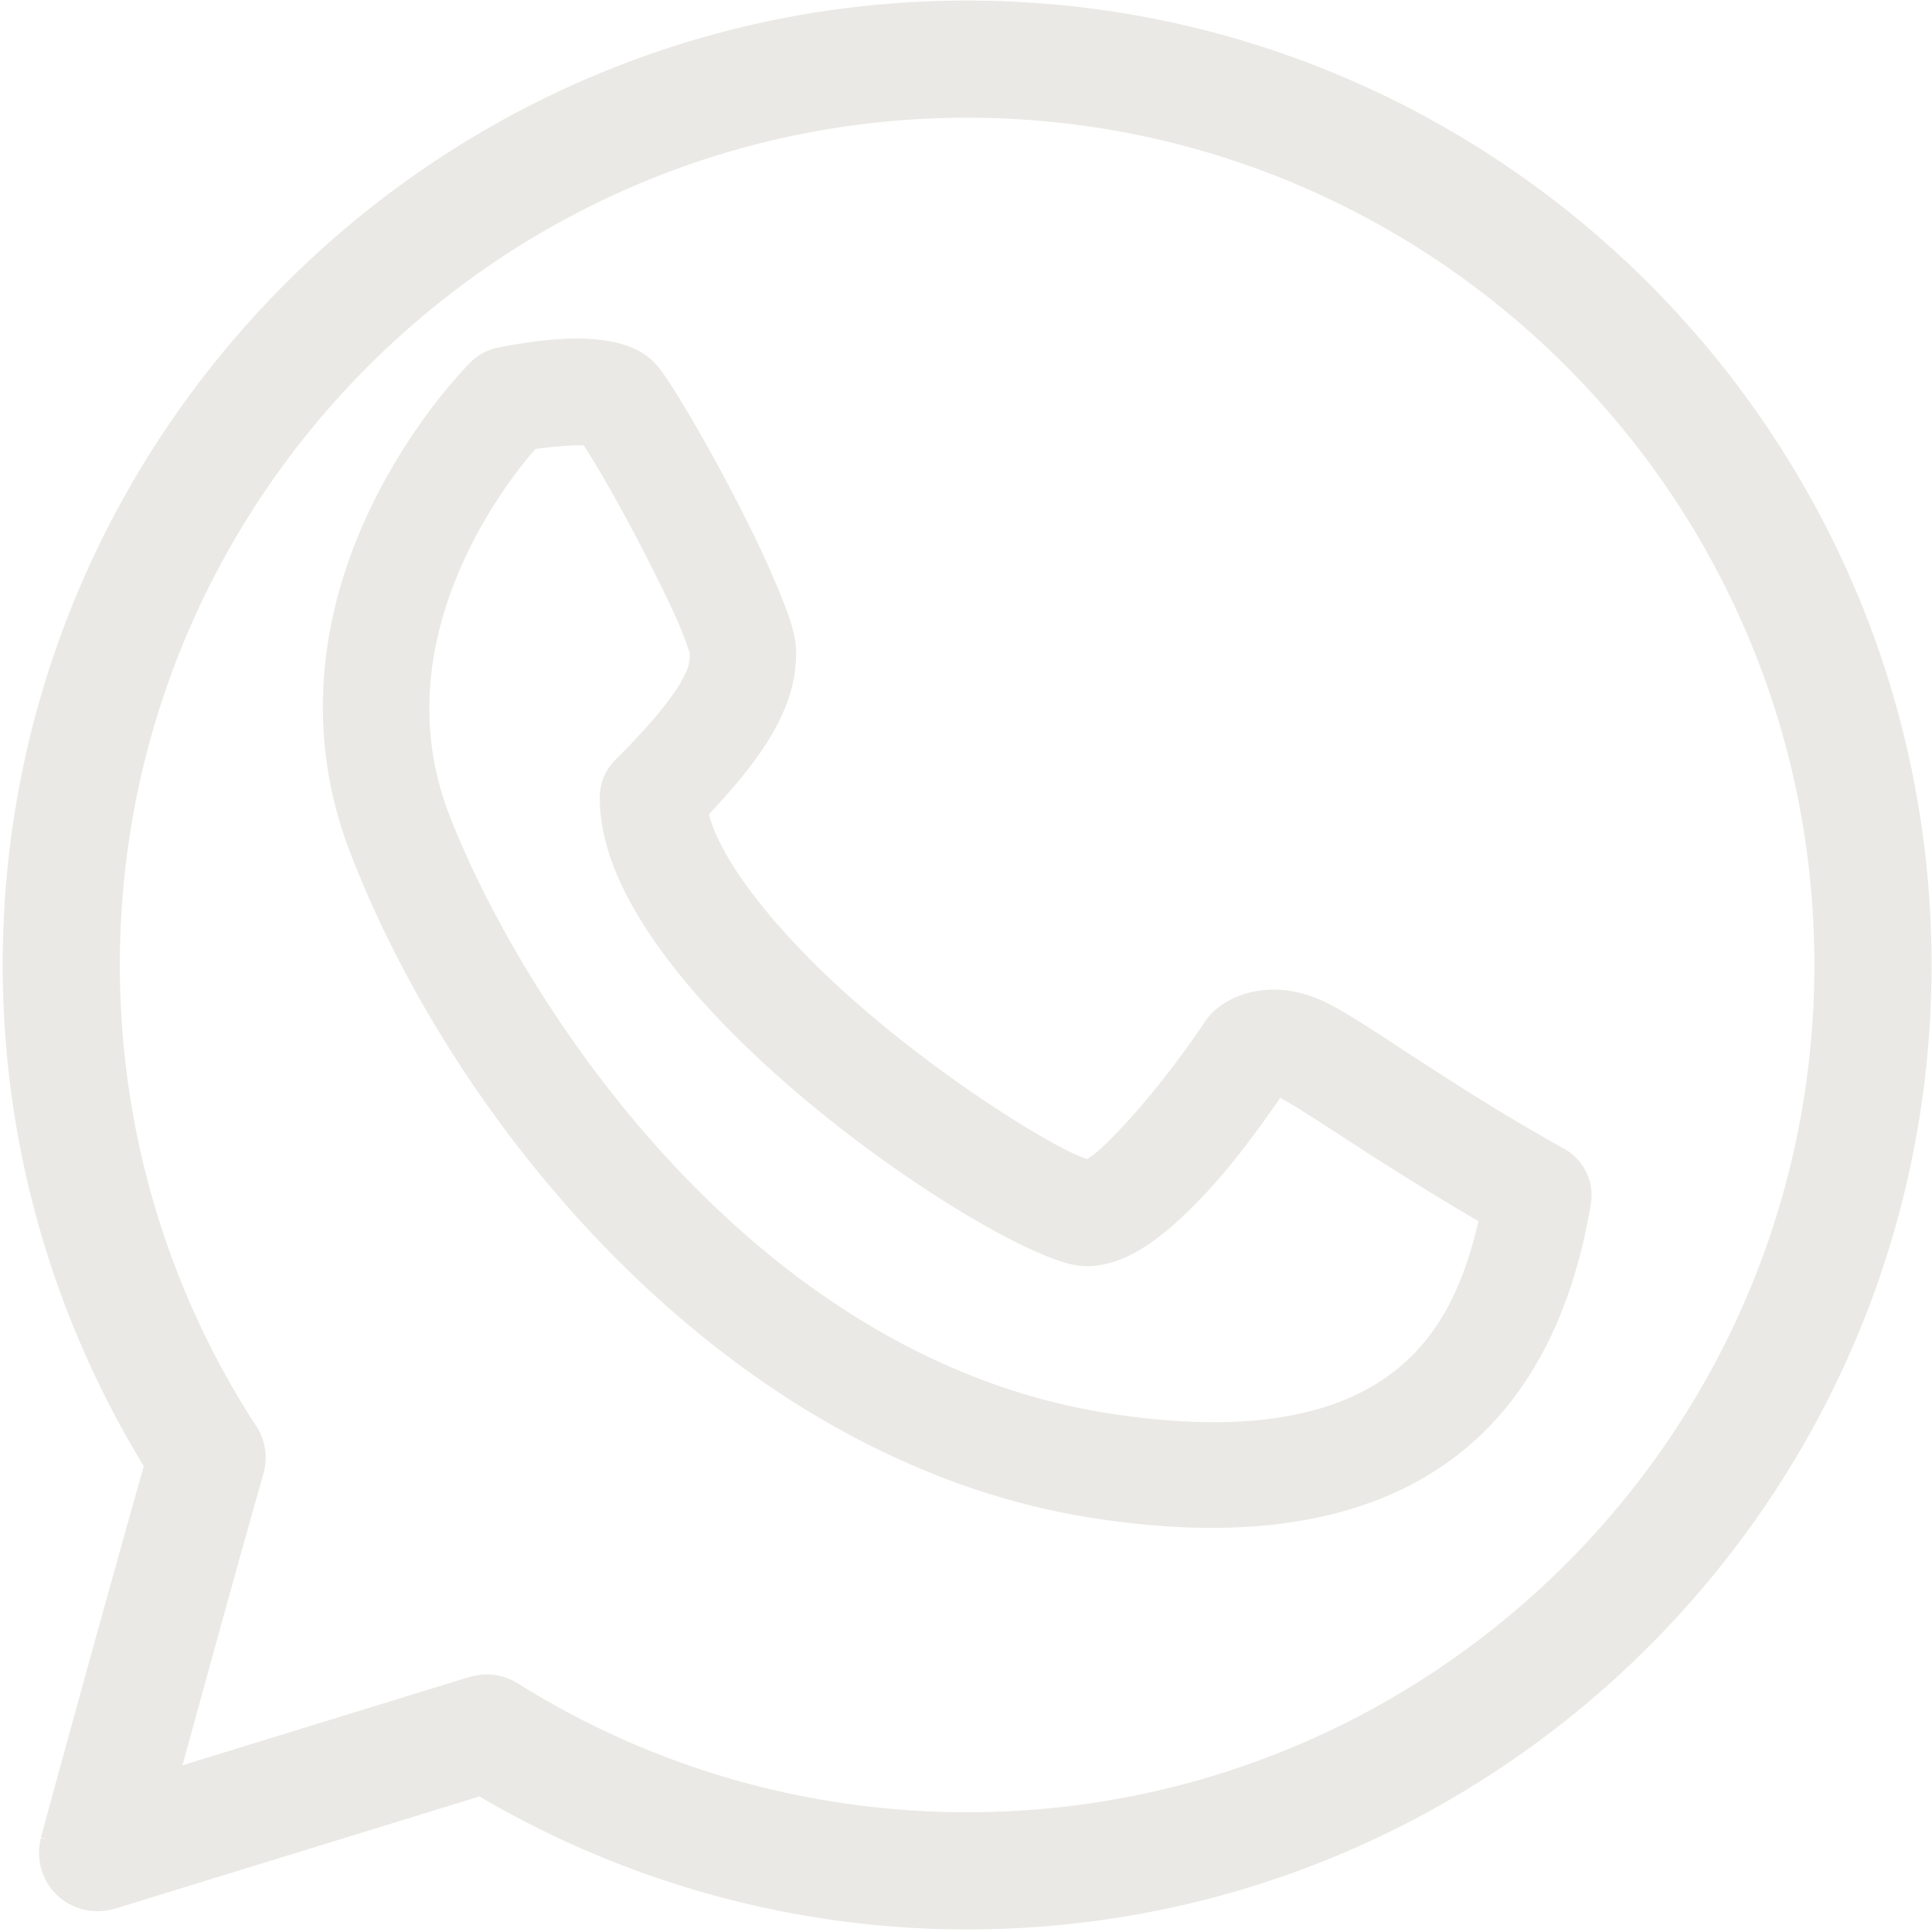 <?xml version="1.0" encoding="UTF-8" standalone="no"?>
<!-- Generator: Adobe Illustrator 19.0.0, SVG Export Plug-In . SVG Version: 6.00 Build 0)  -->

<svg
   version="1.1"
   id="Capa_1"
   x="0px"
   y="0px"
   viewBox="0 0 58.182 58.182"
   xml:space="preserve"
   sodipodi:docname="whatsapp-svgrepo-edit.svg"
   inkscape:version="1.2 (1:1.2.1+202207142221+cd75a1ee6d)"
   width="128"
   height="128"
   xmlns:inkscape="http://www.inkscape.org/namespaces/inkscape"
   xmlns:sodipodi="http://sodipodi.sourceforge.net/DTD/sodipodi-0.dtd"
   xmlns="http://www.w3.org/2000/svg"
   xmlns:svg="http://www.w3.org/2000/svg"><defs
   id="defs43">
	
</defs><sodipodi:namedview
   id="namedview41"
   pagecolor="#ffffff"
   bordercolor="#666666"
   borderopacity="1.0"
   inkscape:showpageshadow="2"
   inkscape:pageopacity="0.0"
   inkscape:pagecheckerboard="0"
   inkscape:deskcolor="#d1d1d1"
   showgrid="false"
   inkscape:zoom="4"
   inkscape:cx="49.25"
   inkscape:cy="211.75"
   inkscape:window-width="1448"
   inkscape:window-height="1513"
   inkscape:window-x="26"
   inkscape:window-y="23"
   inkscape:window-maximized="0"
   inkscape:current-layer="g6" />
<g
   id="g6"
   transform="matrix(1.089,0,0,1.089,0.055,0.055)"
   style="fill:#eae9e5;fill-opacity:1">
		<path
   id="path2"
   sodipodi:type="inkscape:offset"
   inkscape:radius="0.11520749"
   inkscape:original="M 26 -0.50195312 C 11.390477 -0.50195312 -0.50195312 11.390477 -0.50195312 26 C -0.50195312 30.904307 0.85380389 35.662959 3.4003906 39.818359 C 2.8895546 41.612376 2.2021777 44.091155 1.625 46.1875 C 1.3275586 47.267826 1.0600303 48.238966 0.8671875 48.943359 C 0.67434471 49.647752 0.5374867 50.146805 0.55078125 50.099609 A 0.50255847 0.50255847 0 0 0 0.55078125 50.103516 C 0.40689212 50.631109 0.56111112 51.199212 0.95703125 51.580078 C 1.3522941 51.960312 1.9209603 52.09499 2.4414062 51.935547 A 0.50255847 0.50255847 0 0 0 2.4433594 51.935547 L 12.554688 48.824219 C 16.620539 51.223034 21.250488 52.501953 26 52.501953 C 40.609523 52.501953 52.501953 40.609523 52.501953 26 C 52.501953 11.390477 40.609523 -0.50195312 26 -0.50195312 z M 26 2.5019531 C 38.960424 2.5019531 49.498047 13.039576 49.498047 26 C 49.498047 38.960424 38.960424 49.498047 26 49.498047 C 21.574584 49.498047 17.267071 48.261662 13.537109 45.923828 C 13.294058 45.771355 13.016255 45.695313 12.738281 45.695312 C 12.592015 45.695313 12.444471 45.715769 12.298828 45.759766 A 0.50255847 0.50255847 0 0 0 12.294922 45.759766 L 4.1757812 48.259766 C 4.8560519 45.780055 5.8443144 42.181928 6.4648438 40.019531 C 6.5849233 39.602255 6.5190007 39.15207 6.2832031 38.787109 C 3.8100263 34.981393 2.5019531 30.560942 2.5019531 26 C 2.5019531 13.039576 13.039576 2.5019531 26 2.5019531 z "
   d="M 26,-0.617 C 11.328,-0.617 -0.617,11.328 -0.617,26 c 0,4.908 1.355,9.67 3.895,13.832 -0.51,1.792 -1.191,4.242 -1.764,6.324 -0.297,1.08 -0.565,2.051 -0.758,2.756 -0.096,0.352 -0.178,0.654 -0.234,0.861 -0.028,0.103 -0.05,0.183 -0.064,0.234 -0.007,0.026 -0.013,0.044 -0.016,0.055 -0.001,0.005 -0.001,0.009 -0.002,0.012 -2.0178e-4,7.8e-4 -0.004,0.008 -0.004,0.008 0,0 0.002,-7e-6 0.002,0 0.002,6.22e-4 0.083,0.022 0.148,0.039 l -0.15,-0.021 c -6.23e-6,0.002 -6.23e-6,0.002 0,0.004 -0.141,0.559 0.023,1.158 0.441,1.561 0.417,0.401 1.013,0.543 1.564,0.387 0.011,-0.003 0.022,-0.003 0.033,-0.006 a 0.115,0.115 0 0 0 0.002,0 L 12.541,48.947 C 16.614,51.34 21.247,52.617 26,52.617 40.672,52.617 52.617,40.672 52.617,26 52.617,11.328 40.672,-0.617 26,-0.617 Z m 0,3.234 c 12.898,0 23.383,10.485 23.383,23.383 0,12.898 -10.485,23.383 -23.383,23.383 -4.404,0 -8.691,-1.23 -12.402,-3.557 -0.262,-0.164 -0.56,-0.246 -0.859,-0.246 -0.146,10e-7 -0.293,0.024 -0.439,0.064 -0.011,0.003 -0.022,0.003 -0.033,0.006 a 0.115,0.115 0 0 0 -0.004,0 l -7.918,2.438 c 0.678,-2.471 1.628,-5.929 2.232,-8.037 0.129,-0.449 0.059,-0.933 -0.195,-1.326 a 0.115,0.115 0 0 0 -0.002,0 C 3.918,34.938 2.617,30.539 2.617,26 2.617,13.102 13.102,2.617 26,2.617 Z"
   transform="matrix(1.002,0,0,1.002,0.642,0.583)"
   style="fill:#eae9e5;fill-opacity:1" />
		<path
   id="path4"
   sodipodi:type="inkscape:offset"
   inkscape:radius="0.46416879"
   inkscape:original="M 16.289062 9.7890625 C 15.637063 9.7435625 14.808187 9.8195312 13.804688 10.019531 C 13.611688 10.058531 13.432969 10.153969 13.292969 10.292969 C 13.049969 10.535969 7.3644063 16.333375 10.066406 23.359375 C 13.032406 31.070375 20.645563 40.032281 30.351562 41.488281 C 31.454563 41.653281 32.487078 41.736328 33.455078 41.736328 C 39.165078 41.736328 42.535375 38.863062 43.484375 33.164062 C 43.555375 32.747062 43.354375 32.331953 42.984375 32.126953 C 41.138375 31.101953 39.566922 30.072266 38.419922 29.322266 C 37.543922 28.750266 36.911266 28.338469 36.447266 28.105469 C 35.150266 27.458469 34.166969 27.914969 33.792969 28.292969 C 33.745969 28.339969 33.703969 28.391312 33.667969 28.445312 C 32.320969 30.466313 30.561875 32.399906 30.046875 32.503906 C 29.451875 32.410906 26.666437 30.826484 23.898438 28.521484 C 21.072437 26.166484 19.294203 23.912953 19.033203 22.376953 C 20.846203 20.510953 21.5 19.336 21.5 18 C 21.5 16.623 18.288031 10.873969 17.707031 10.292969 C 17.415531 10.001969 16.941063 9.8345625 16.289062 9.7890625 z M 16.357422 11.796875 C 17.038422 12.743875 19.396 17.198 19.5 18 C 19.5 18.525 19.328969 19.255969 17.292969 21.292969 C 17.104969 21.479969 17 21.734 17 22 C 17 27.236 28.044 34.5 30 34.5 C 31.701 34.5 33.918641 31.640344 35.181641 29.777344 C 35.254641 29.780344 35.377734 29.806531 35.552734 29.894531 C 35.912734 30.075531 36.537172 30.482047 37.326172 30.998047 C 38.368172 31.679047 39.752719 32.582531 41.386719 33.519531 C 40.644719 37.089531 38.570438 40.701719 30.648438 39.511719 C 20.384438 37.972719 13.919594 27.802625 11.933594 22.640625 C 9.9635937 17.520625 13.595813 12.955828 14.507812 11.923828 C 15.249813 11.797828 16.031422 11.745875 16.357422 11.796875 z "
   d="m 16.322,9.326 c -0.715,-0.05 -1.578,0.033 -2.607,0.238 a 0.464,0.464 0 0 0 -0.002,0 c -0.283,0.057 -0.541,0.195 -0.746,0.398 a 0.464,0.464 0 0 0 -0.002,0.002 C 12.818,10.112 11.305,11.651 10.156,14.084 9.007,16.517 8.227,19.871 9.633,23.525 12.651,31.372 20.336,40.455 30.283,41.947 c 1.122,0.168 2.177,0.254 3.172,0.254 2.933,0 5.327,-0.746 7.102,-2.262 1.774,-1.515 2.898,-3.773 3.385,-6.697 v -0.002 c 0.103,-0.609 -0.193,-1.221 -0.732,-1.52 -1.828,-1.015 -3.388,-2.037 -4.535,-2.787 -0.876,-0.572 -1.509,-0.987 -2.018,-1.242 a 0.464,0.464 0 0 0 -0.002,-0.002 c -1.457,-0.727 -2.66,-0.258 -3.189,0.275 -0.069,0.069 -0.13,0.143 -0.184,0.223 -0.66,0.99 -1.426,1.965 -2.082,2.695 -0.328,0.365 -0.628,0.67 -0.865,0.879 -0.198,0.175 -0.312,0.224 -0.316,0.24 -0.076,-0.026 -0.266,-0.087 -0.582,-0.248 -0.372,-0.189 -0.853,-0.462 -1.402,-0.805 -1.099,-0.685 -2.473,-1.648 -3.838,-2.785 -2.685,-2.237 -4.328,-4.409 -4.641,-5.699 1.658,-1.755 2.41,-3.048 2.41,-4.465 0,-0.525 -0.229,-1.122 -0.547,-1.883 -0.318,-0.761 -0.744,-1.635 -1.186,-2.484 -0.442,-0.849 -0.901,-1.671 -1.289,-2.322 -0.194,-0.326 -0.37,-0.609 -0.52,-0.834 C 18.274,10.251 18.167,10.097 18.035,9.965 17.628,9.559 17.038,9.376 16.322,9.326 Z M 16.094,12.27 c 0.326,0.488 1.001,1.66 1.639,2.896 0.341,0.661 0.665,1.318 0.906,1.852 0.233,0.516 0.373,0.951 0.387,1.01 -9.66e-4,0.204 -0.01,0.384 -0.266,0.816 -0.264,0.447 -0.792,1.118 -1.795,2.121 -0.276,0.274 -0.43,0.647 -0.43,1.035 0,1.472 0.751,2.981 1.85,4.441 1.099,1.461 2.565,2.879 4.088,4.131 1.523,1.252 3.102,2.334 4.438,3.111 0.668,0.389 1.273,0.702 1.787,0.922 0.515,0.22 0.915,0.359 1.303,0.359 1.111,0 2.13,-0.821 3.088,-1.803 0.874,-0.895 1.64,-1.951 2.262,-2.85 0.305,0.154 0.937,0.56 1.723,1.074 0.96,0.627 2.281,1.47 3.76,2.334 -0.374,1.62 -1.012,3.168 -2.4,4.209 -1.476,1.106 -3.828,1.707 -7.715,1.123 -4.998,-0.749 -9.091,-3.606 -12.189,-6.934 -3.099,-3.328 -5.191,-7.126 -6.16,-9.645 -0.934,-2.428 -0.543,-4.714 0.203,-6.551 0.708,-1.742 1.705,-3.005 2.18,-3.555 0.573,-0.082 1.103,-0.11 1.344,-0.1 z"
   style="fill:#eae9e5;fill-opacity:1" />
	</g>















</svg>
